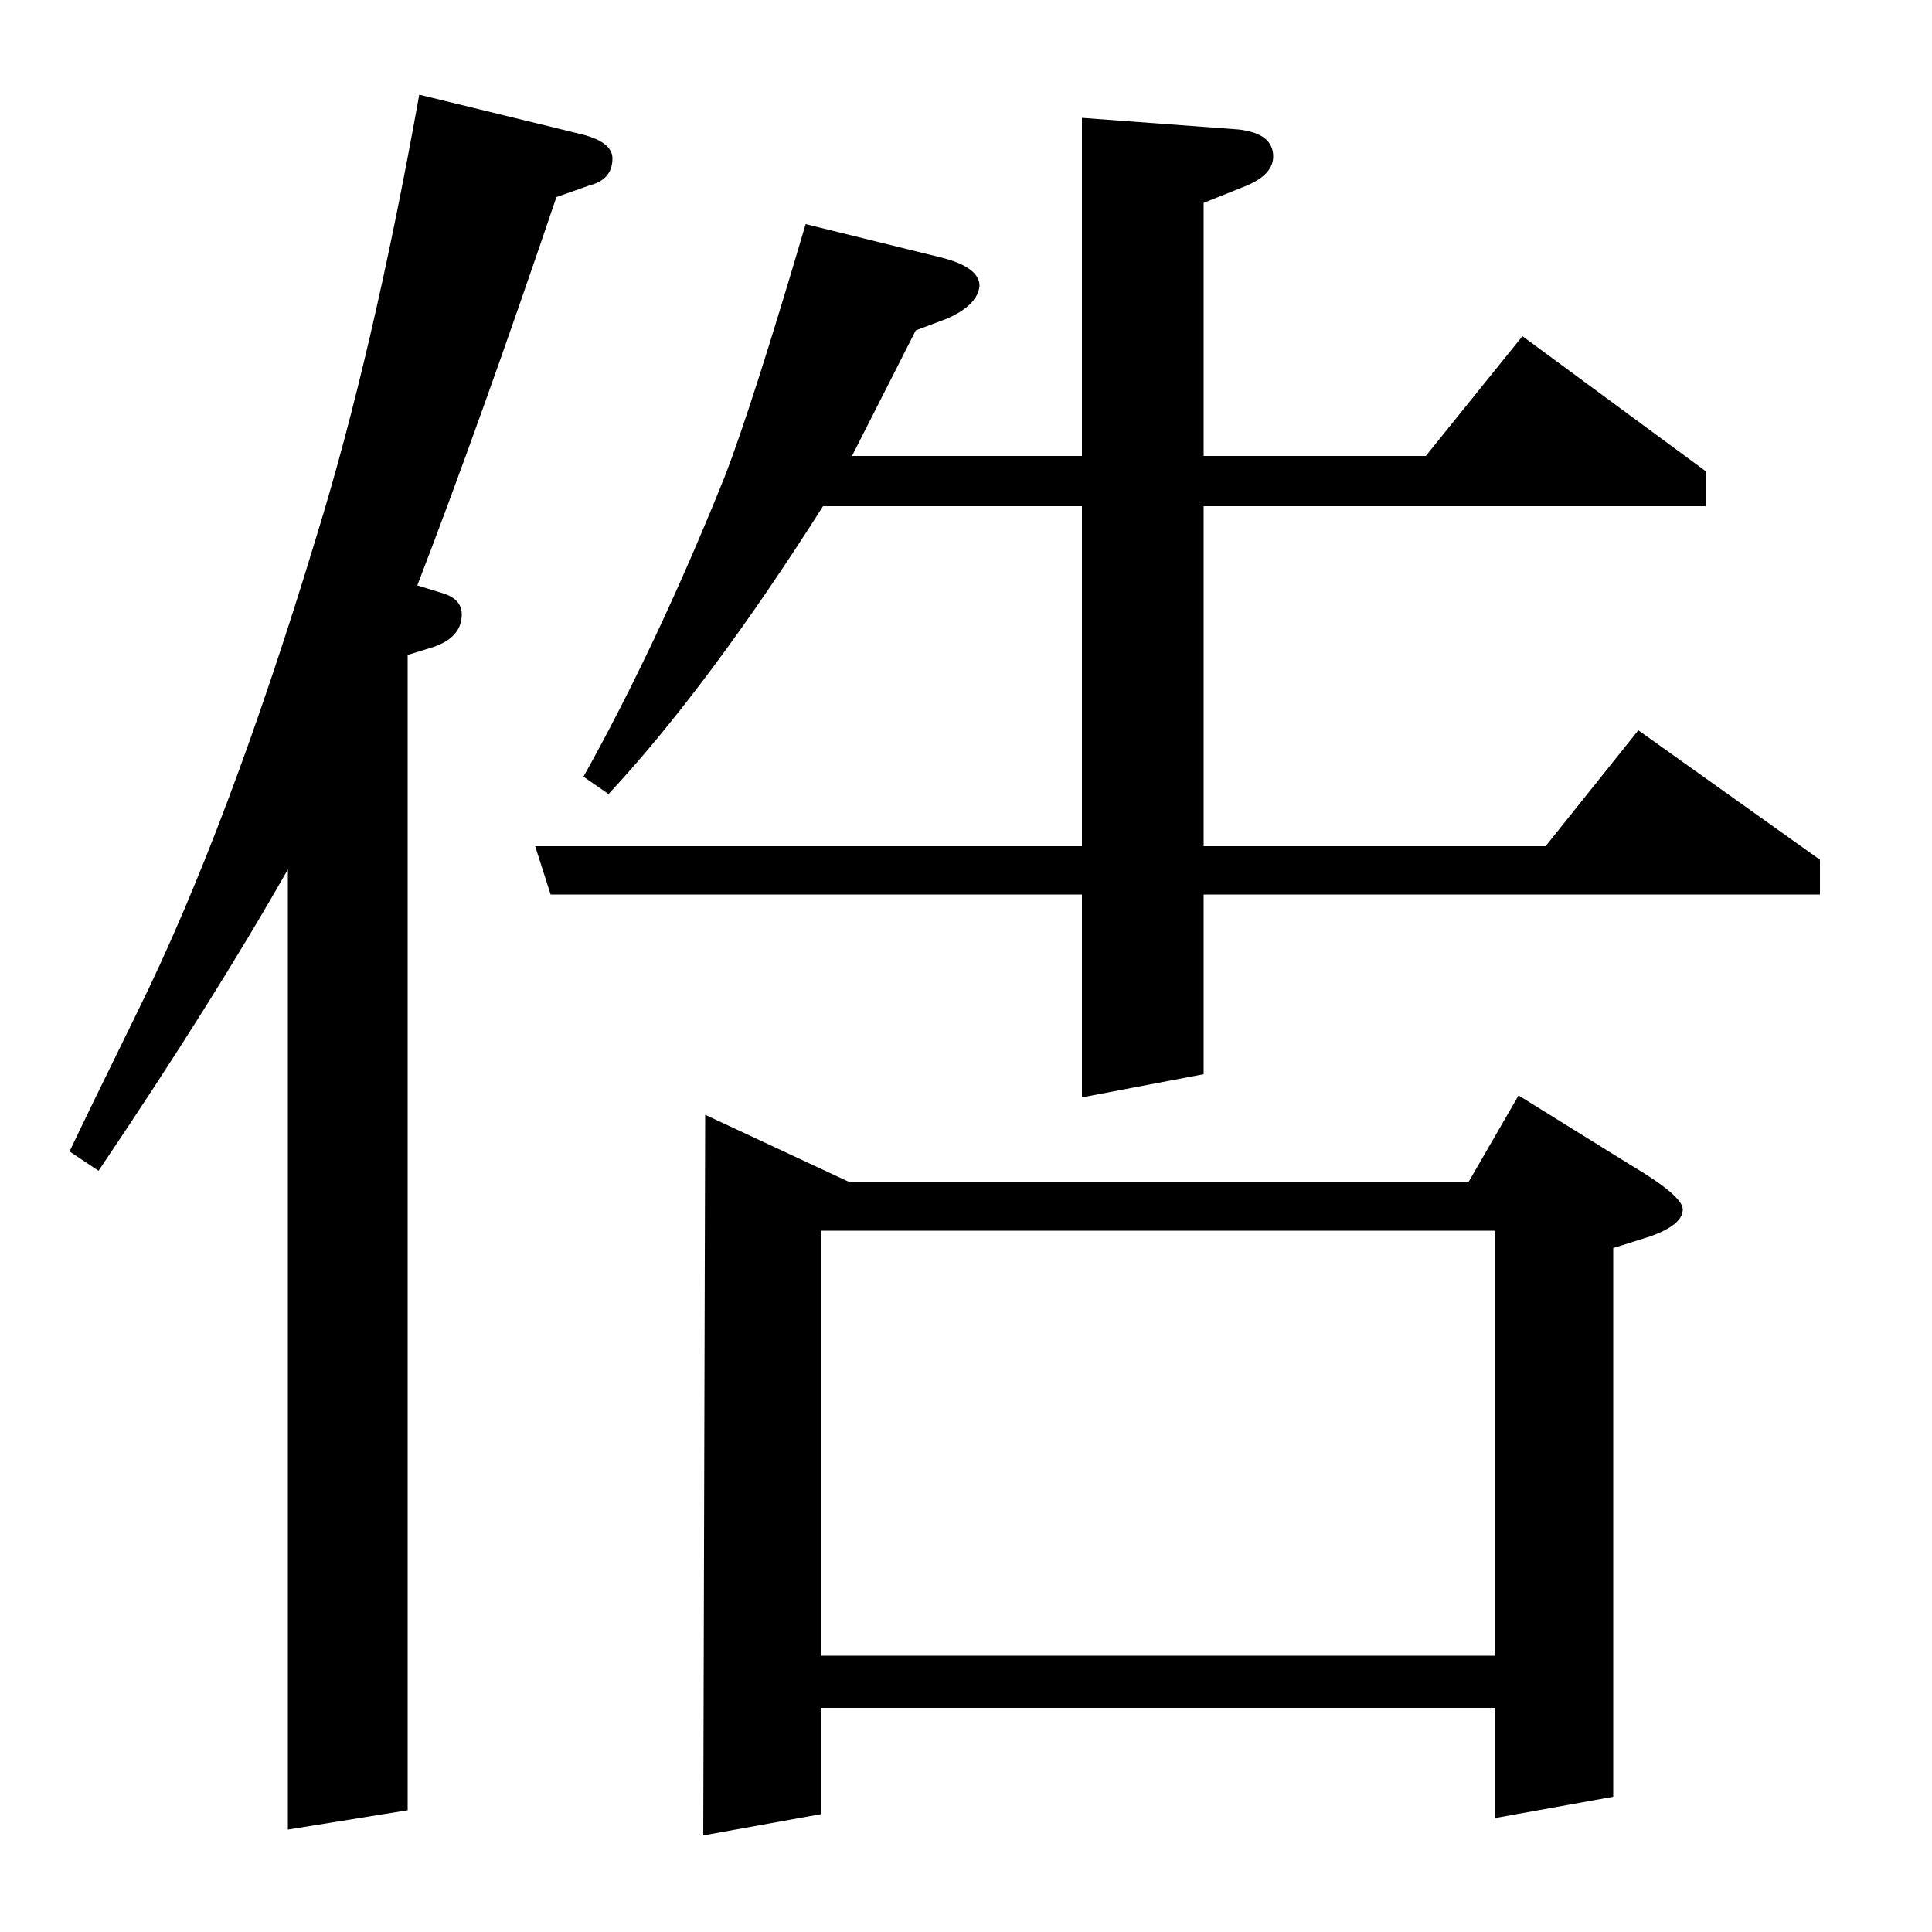 <?xml version="1.0" standalone="no"?>
<!DOCTYPE svg PUBLIC "-//W3C//DTD SVG 1.1//EN" "http://www.w3.org/Graphics/SVG/1.1/DTD/svg11.dtd" >
<svg xmlns="http://www.w3.org/2000/svg" xmlns:xlink="http://www.w3.org/1999/xlink" version="1.1" viewBox="0 -120 1000 1000">
  <g transform="matrix(1 0 0 -1 0 880)">
   <path fill="currentColor"
d="M36 404q8 17 35 72q47 95 93 247q29 94 53 228l82 -20q18 -4 18 -13q0 -11 -12 -14l-17 -6q-40 -118 -72 -201l13 -4q10 -3 10 -11q0 -12 -15 -17l-13 -4v-598l-62 -10v497q-38 -67 -98 -156zM285 537l-8 25h283v176h-134q-59 -93 -111 -149l-13 9q38 68 73 155
q14 36 42 131l69 -17q21 -5 21 -15q-1 -10 -17 -17l-16 -6l-33 -65h119v175l81 -6q18 -2 18 -14q0 -10 -16 -16l-20 -8v-131h115l50 62l95 -70v-18h-260v-176h177l48 60l94 -67v-18h-319v-93l-63 -12v105h-275zM364 50l1 373l75 -35h320l26 45l58 -36q27 -16 27 -23
q0 -8 -17 -14l-19 -6v-284l-61 -11v57h-349v-55zM425 363v-220h349v220h-349z" />
  </g>

</svg>
